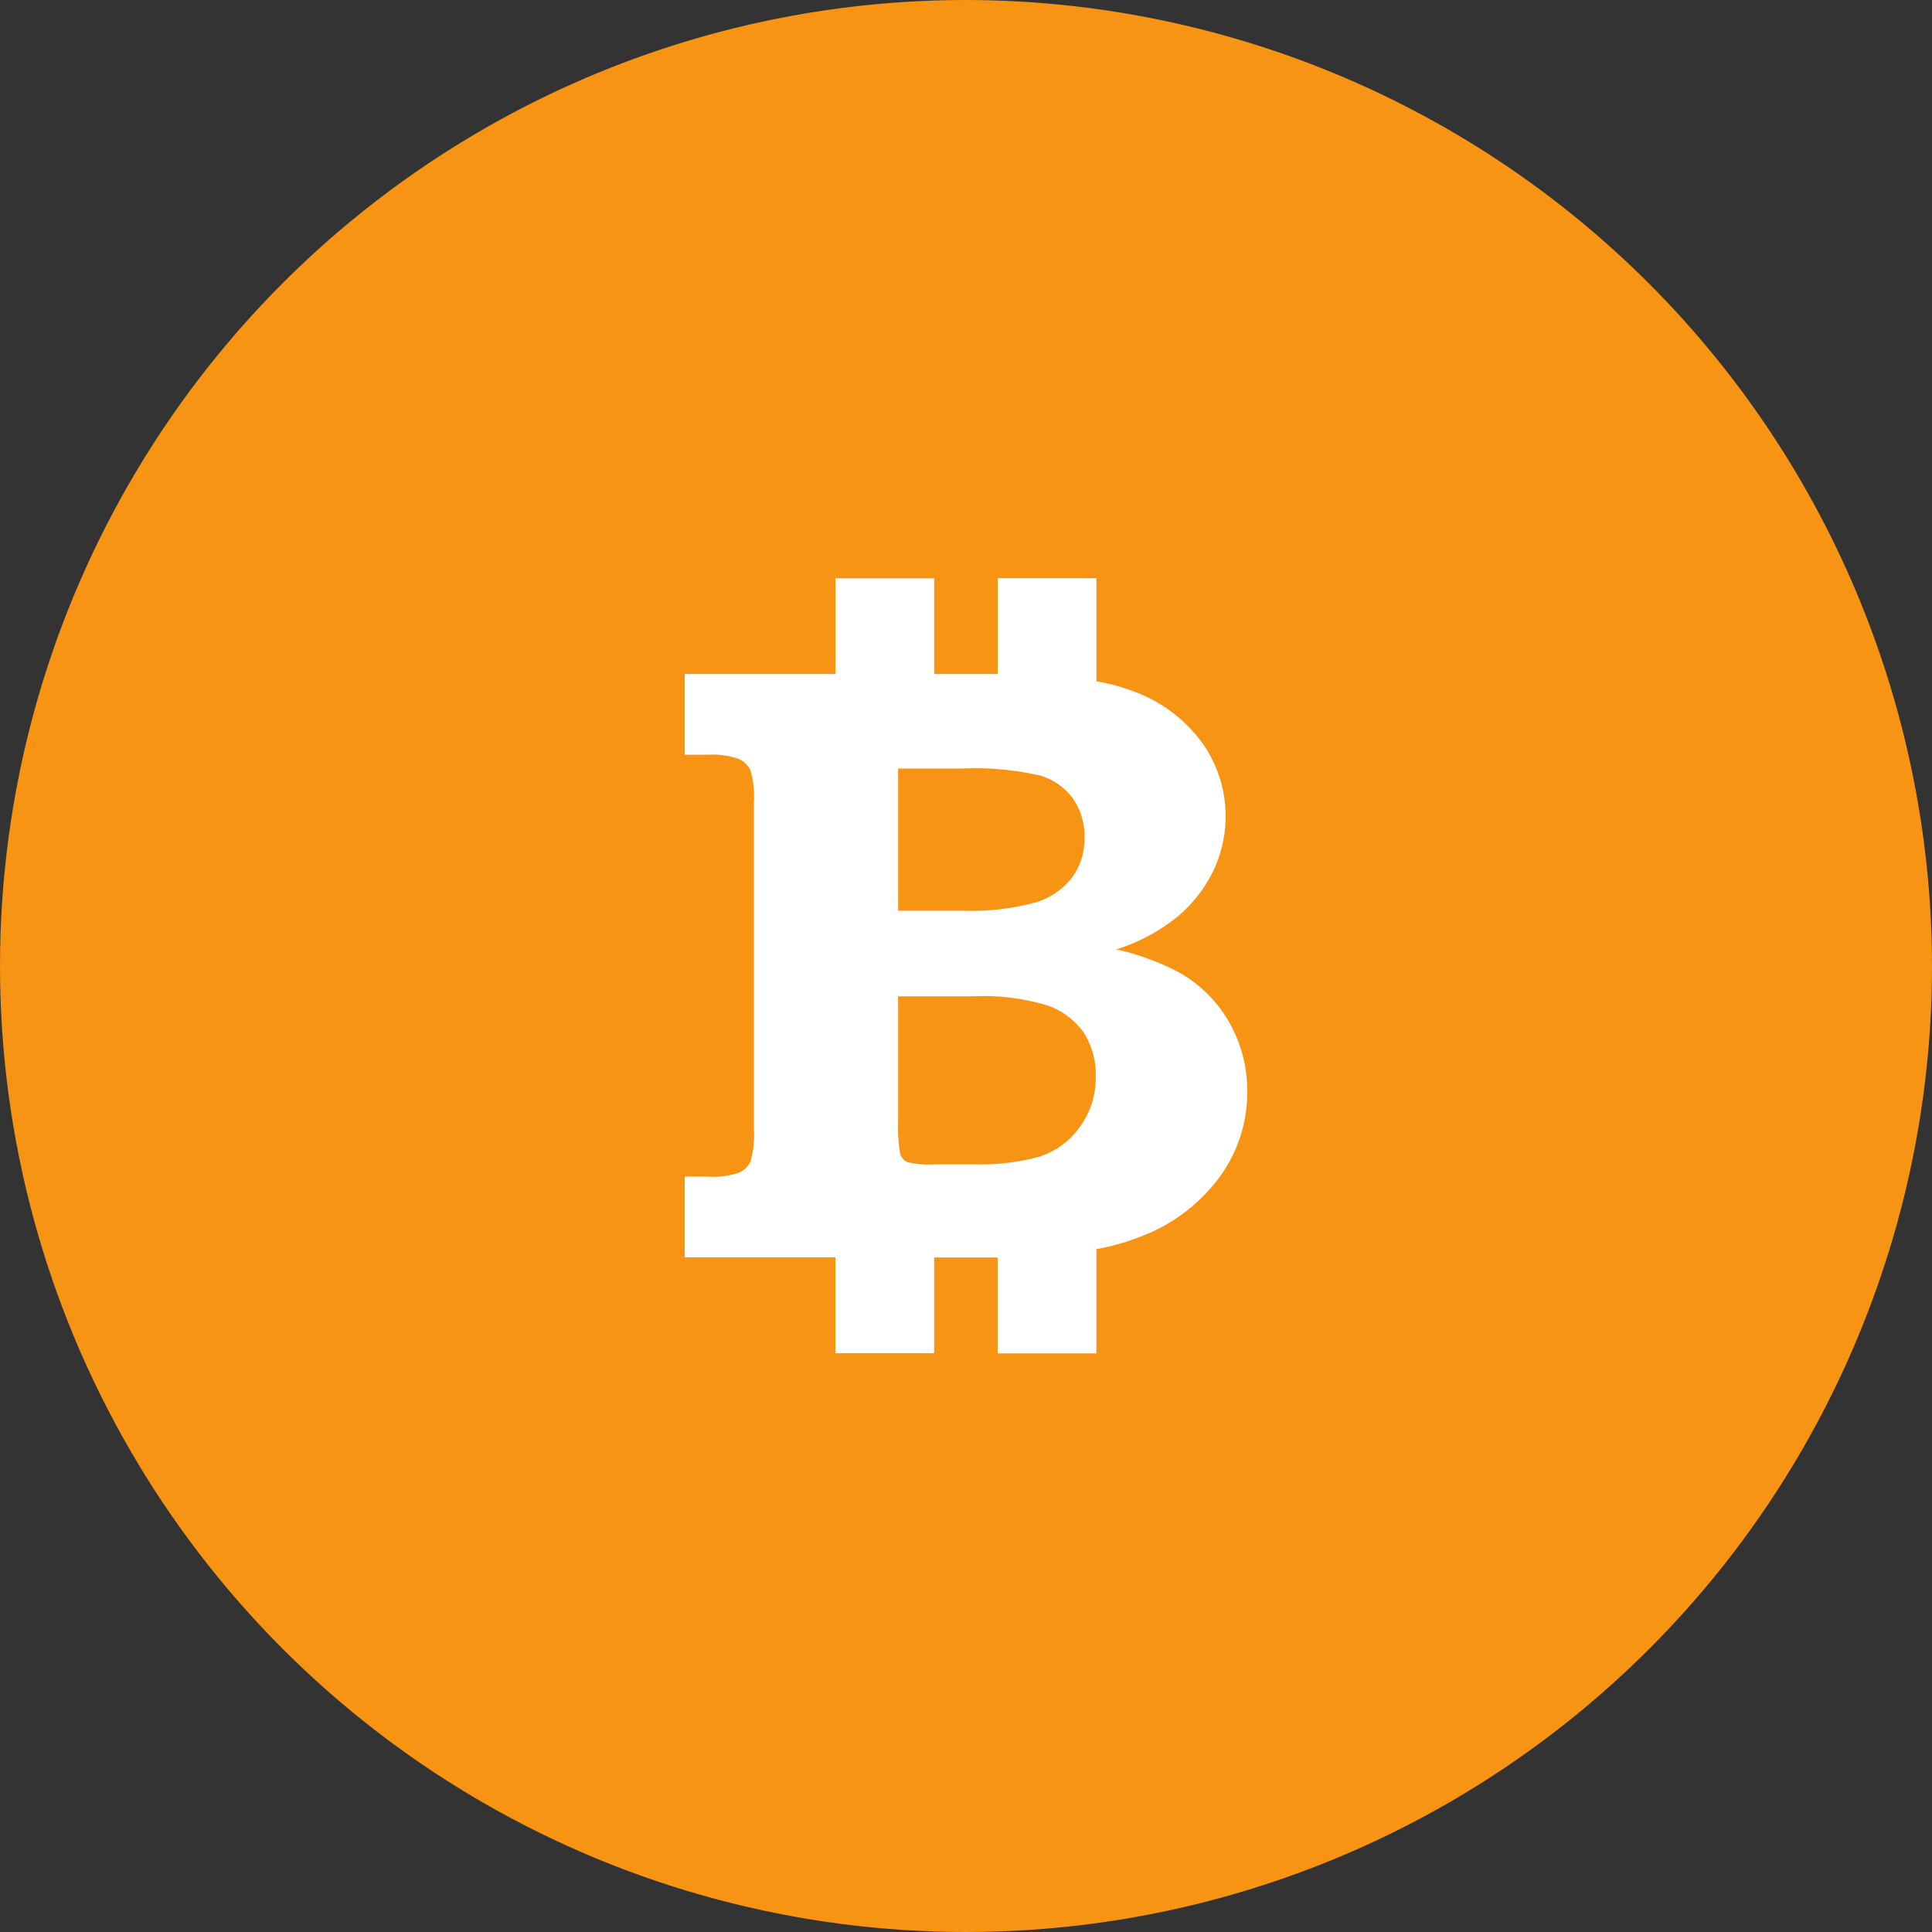 <svg xmlns="http://www.w3.org/2000/svg" xmlns:xlink="http://www.w3.org/1999/xlink" viewBox="4194 -645 45 45">
  <rect x="4194" y="-645" width="45" height="45" fill="#333333" stroke="none"/>
  <defs>
    <style>
      .cls-1 {
        fill: #f79413;
      }

      .cls-2 {
        fill: #fff;
      }

      .cls-3 {
        clip-path: url(#clip-path);
      }
    </style>
    <clipPath id="clip-path">
      <circle id="_version_:_1.5.0_viewSource_:_x_:_0_y_:_0_width_:_40_height_:_40_resources_:_clipPaths_:_filters_:_gradients_:_masks_:_patterns_:_children_:_style_:_stroke_:_type_:_none_fill_:_type_:_solid_color_:_mode_:_RGB_value_:_r_:_0_g_:_0_b_:_0_name_:_type_:_group_group_:_children_:_style_:_stroke_:_type_:_none_fill_:_type_:_solid_color_:_mode_:_RGB_value_:_r_:_0_g_:_0_b_:_0_name_:_type_:_shape_shape_:_type_:_path_path_:_M_3.837_20.516_c_-0.276_0_-0.5_-0.207_-0.5_-0.482_V_20_c_0_-1.747_0.269_-3.468_0.8_-5.115_c_0.085_-0.263_0.367_-0.405_0.629_-0.323_c_0.263_0.085_0.407_0.367_0.323_0.629_C_4.59_16.739_4.337_18.357_4.337_20_C_4.337_20.275_4.114_20.516_3.837_20.516_Z_M_24.854_34.896_c_-1.558_0.506_-3.185_0.765_-4.836_0.767_c_-0.276_0_-0.5_0.226_-0.5_0.5_s_0.224_0.5_0.5_0.5_l_0_0_c_1.756_-0.002_3.489_-0.276_5.146_-0.815_c_0.263_-0.084_0.405_-0.367_0.319_-0.63_C_25.398_34.956_25.115_34.811_24.854_34.896_Z_M_5.108_24.868_c_-0.085_-0.263_-0.364_-0.406_-0.63_-0.32_c_-0.262_0.085_-0.406_0.368_-0.32_0.63_c_0.542_1.66_1.341_3.221_2.376_4.639_c_0.098_0.135_0.25_0.205_0.404_0.205_c_0.102_0_0.206_-0.03_0.294_-0.097_c_0.223_-0.163_0.272_-0.476_0.109_-0.698_C_6.37_27.895_5.618_26.428_5.108_24.868_Z_M_24.794_5.084_c_1.563_0.502_3.033_1.246_4.37_2.212_c_0.089_0.064_0.191_0.095_0.292_0.095_c_0.155_0_0.308_-0.072_0.405_-0.207_c_0.162_-0.224_0.111_-0.537_-0.111_-0.698_c_-1.422_-1.028_-2.986_-1.82_-4.65_-2.354_c_-0.263_-0.083_-0.543_0.061_-0.629_0.323_C_24.387_4.718_24.531_5_24.794_5.084_Z_M_6.9_11.03_c_0.155_0_0.308_-0.072_0.405_-0.207_C_8.27_9.49_9.432_8.322_10.761_7.35_c_0.223_-0.163_0.271_-0.476_0.108_-0.699_c_-0.162_-0.223_-0.475_-0.271_-0.699_-0.108_c_-1.413_1.033_-2.649_2.276_-3.675_3.693_c_-0.162_0.224_-0.112_0.536_0.112_0.698_C_6.696_11_6.799_11.03_6.9_11.03_Z_M_14.962_5.138_c_0.051_0_0.104_-0.008_0.156_-0.025_c_1.556_-0.51_3.183_-0.771_4.835_-0.775_c_0.275_-0.001_0.5_-0.225_0.499_-0.501_c_-0.001_-0.275_-0.226_-0.499_-0.5_-0.499_h_-0.001_c_-1.757_0.005_-3.488_0.283_-5.144_0.825_c_-0.262_0.086_-0.405_0.368_-0.319_0.631_C_14.556_5.004_14.751_5.138_14.962_5.138_Z_M_15.176_34.906_c_-1.562_-0.506_-3.031_-1.252_-4.366_-2.221_c_-0.223_-0.164_-0.537_-0.112_-0.698_0.109_C_9.95_33.02_10_33.332_10.223_33.494_c_1.42_1.029_2.983_1.824_4.645_2.361_c_0.051_0.018_0.103_0.023_0.154_0.023_c_0.211_0_0.407_-0.135_0.476_-0.346_C_15.583_35.273_15.439_34.991_15.176_34.906_Z_M_32.676_29.202_c_-0.968_1.33_-2.133_2.496_-3.463_3.465_c_-0.223_0.163_-0.271_0.476_-0.109_0.699_c_0.099_0.134_0.25_0.206_0.404_0.206_c_0.102_0_0.205_-0.031_0.294_-0.096_c_1.415_-1.031_2.653_-2.271_3.683_-3.688_c_0.164_-0.225_0.113_-0.536_-0.108_-0.698_C_33.15_28.928_32.838_28.979_32.676_29.202_Z_M_36.163_19.468_c_-0.276_0_-0.5_0.255_-0.5_0.532_c_0_1.652_-0.256_3.281_-0.763_4.839_c_-0.084_0.263_0.06_0.544_0.322_0.63_c_0.051_0.018_0.103_0.024_0.152_0.024_c_0.211_0_0.407_-0.134_0.477_-0.347_c_0.539_-1.656_0.812_-3.39_0.812_-5.146_v_-0.064_C_36.663_19.66_36.439_19.468_36.163_19.468_Z_M_34.882_15.103_c_0.069_0.21_0.265_0.344_0.476_0.344_c_0.053_0_0.104_-0.008_0.156_-0.025_c_0.262_-0.086_0.404_-0.369_0.318_-0.631_c_-0.546_-1.66_-1.35_-3.219_-2.387_-4.633_c_-0.164_-0.223_-0.478_-0.271_-0.698_-0.107_c_-0.222_0.164_-0.271_0.476_-0.106_0.699_C_33.615_12.078_34.369_13.543_34.882_15.103_Z_M_40_20_c_0_11.027_-8.973_20_-20_20_C_8.972_40_0_31.027_0_20_C_0_8.972_8.972_0_20_0_C_31.027_0_40_8.972_40_20_Z_M_38_20_c_0_-9.925_-8.075_-18_-18_-18_S_2_10.075_2_20_s_8.075_18_18_18_S_38_29.925_38_20_Z_M_21.686_20.818_c_-0.334_-0.127_-0.844_-0.191_-1.528_-0.191_h_-1.563_v_2.614_c_0.006_0.37_0.02_0.586_0.043_0.649_c_0.029_0.079_0.076_0.137_0.143_0.168_c_0.066_0.03_0.246_0.049_0.539_0.049_H_20.2_c_0.512_0_0.937_-0.049_1.272_-0.146_c_0.338_-0.094_0.625_-0.292_0.859_-0.593_s_0.354_-0.66_0.354_-1.082_c_0_-0.357_-0.084_-0.66_-0.25_-0.91_C_22.27_21.133_22.02_20.945_21.686_20.818_Z_M_34.436_20_c_0_7.973_-6.463_14.436_-14.436_14.436_c_-7.972_0_-14.435_-6.463_-14.435_-14.436_c_0_-7.972_6.463_-14.435_14.435_-14.435_C_27.973_5.565_34.436_12.028_34.436_20_Z_M_25.822_22.609_c_0_-0.536_-0.127_-1.021_-0.381_-1.457_c_-0.254_-0.438_-0.6_-0.775_-1.029_-1.02_c_-0.301_-0.174_-0.732_-0.333_-1.299_-0.476_c_0.527_-0.179_0.951_-0.405_1.271_-0.68_c_0.321_-0.274_0.567_-0.59_0.738_-0.947_c_0.17_-0.358_0.255_-0.736_0.255_-1.134_c_0_-0.548_-0.161_-1.052_-0.481_-1.511_c_-0.324_-0.458_-0.785_-0.811_-1.385_-1.055_c_-0.234_-0.095_-0.512_-0.167_-0.811_-0.225_v_-2.131_h_-2.045_v_1.987_h_-1.314_v_-1.987_h_-2.045_v_1.987_h_-3.119_v_1.67_h_0.477_c_0.317_0_0.532_0.03_0.645_0.087_c_0.113_0.057_0.192_0.136_0.238_0.233_c_0.047_0.098_0.07_0.327_0.07_0.684_v_6.734_c_0_0.354_-0.022_0.579_-0.07_0.68_c_-0.046_0.102_-0.125_0.18_-0.238_0.233_c_-0.113_0.055_-0.327_0.083_-0.645_0.083_h_-0.477_v_1.67_h_3.119_v_1.986_h_2.045_v_-1.986_h_1.163_c_0.054_0_0.103_-0.001_0.152_-0.001_v_1.987_h_2.045_v_-2.158_c_0.343_-0.066_0.646_-0.149_0.901_-0.254_c_0.705_-0.281_1.25_-0.691_1.639_-1.231_C_25.628_23.841_25.822_23.25_25.822_22.609_Z_M_21.454_18.679_c_0.333_-0.115_0.581_-0.29_0.749_-0.521_c_0.167_-0.233_0.25_-0.504_0.25_-0.81_c_0_-0.317_-0.079_-0.588_-0.237_-0.813_c_-0.159_-0.225_-0.39_-0.385_-0.688_-0.48_c_-0.301_-0.096_-0.838_-0.144_-1.609_-0.144_h_-1.324_v_2.943_h_1.324_C_20.611_18.853_21.122_18.795_21.454_18" data-name="{
	&quot;version&quot;: &quot;1.5.0&quot;,
	&quot;viewSource&quot;: {
		&quot;x&quot;: 0,
		&quot;y&quot;: 0,
		&quot;width&quot;: 40,
		&quot;height&quot;: 40
	},
	&quot;resources&quot;: {
		&quot;clipPaths&quot;: {},
		&quot;filters&quot;: {},
		&quot;gradients&quot;: {},
		&quot;masks&quot;: {},
		&quot;patterns&quot;: {}
	},
	&quot;children&quot;: [
		{
			&quot;style&quot;: {
				&quot;stroke&quot;: {
					&quot;type&quot;: &quot;none&quot;
				},
				&quot;fill&quot;: {
					&quot;type&quot;: &quot;solid&quot;,
					&quot;color&quot;: {
						&quot;mode&quot;: &quot;RGB&quot;,
						&quot;value&quot;: {
							&quot;r&quot;: 0,
							&quot;g&quot;: 0,
							&quot;b&quot;: 0
						}
					}
				}
			},
			&quot;name&quot;: &quot;&quot;,
			&quot;type&quot;: &quot;group&quot;,
			&quot;group&quot;: {
				&quot;children&quot;: [
					{
						&quot;style&quot;: {
							&quot;stroke&quot;: {
								&quot;type&quot;: &quot;none&quot;
							},
							&quot;fill&quot;: {
								&quot;type&quot;: &quot;solid&quot;,
								&quot;color&quot;: {
									&quot;mode&quot;: &quot;RGB&quot;,
									&quot;value&quot;: {
										&quot;r&quot;: 0,
										&quot;g&quot;: 0,
										&quot;b&quot;: 0
									}
								}
							}
						},
						&quot;name&quot;: &quot;&quot;,
						&quot;type&quot;: &quot;shape&quot;,
						&quot;shape&quot;: {
							&quot;type&quot;: &quot;path&quot;,
							&quot;path&quot;: &quot;M 3.837 20.516 c -0.276 0 -0.5 -0.207 -0.5 -0.482 V 20 c 0 -1.747 0.269 -3.468 0.8 -5.115 c 0.085 -0.263 0.367 -0.405 0.629 -0.323 c 0.263 0.085 0.407 0.367 0.323 0.629 C 4.59 16.739 4.337 18.357 4.337 20 C 4.337 20.275 4.114 20.516 3.837 20.516 Z M 24.854 34.896 c -1.558 0.506 -3.185 0.765 -4.836 0.767 c -0.276 0 -0.5 0.226 -0.5 0.5 s 0.224 0.5 0.5 0.5 l 0 0 c 1.756 -0.002 3.489 -0.276 5.146 -0.815 c 0.263 -0.084 0.405 -0.367 0.319 -0.63 C 25.398 34.956 25.115 34.811 24.854 34.896 Z M 5.108 24.868 c -0.085 -0.263 -0.364 -0.406 -0.63 -0.32 c -0.262 0.085 -0.406 0.368 -0.32 0.63 c 0.542 1.66 1.341 3.221 2.376 4.639 c 0.098 0.135 0.25 0.205 0.404 0.205 c 0.102 0 0.206 -0.03 0.294 -0.097 c 0.223 -0.163 0.272 -0.476 0.109 -0.698 C 6.37 27.895 5.618 26.428 5.108 24.868 Z M 24.794 5.084 c 1.563 0.502 3.033 1.246 4.37 2.212 c 0.089 0.064 0.191 0.095 0.292 0.095 c 0.155 0 0.308 -0.072 0.405 -0.207 c 0.162 -0.224 0.111 -0.537 -0.111 -0.698 c -1.422 -1.028 -2.986 -1.82 -4.65 -2.354 c -0.263 -0.083 -0.543 0.061 -0.629 0.323 C 24.387 4.718 24.531 5 24.794 5.084 Z M 6.9 11.03 c 0.155 0 0.308 -0.072 0.405 -0.207 C 8.27 9.49 9.432 8.322 10.761 7.35 c 0.223 -0.163 0.271 -0.476 0.108 -0.699 c -0.162 -0.223 -0.475 -0.271 -0.699 -0.108 c -1.413 1.033 -2.649 2.276 -3.675 3.693 c -0.162 0.224 -0.112 0.536 0.112 0.698 C 6.696 11 6.799 11.03 6.9 11.03 Z M 14.962 5.138 c 0.051 0 0.104 -0.008 0.156 -0.025 c 1.556 -0.51 3.183 -0.771 4.835 -0.775 c 0.275 -0.001 0.5 -0.225 0.499 -0.501 c -0.001 -0.275 -0.226 -0.499 -0.5 -0.499 h -0.001 c -1.757 0.005 -3.488 0.283 -5.144 0.825 c -0.262 0.086 -0.405 0.368 -0.319 0.631 C 14.556 5.004 14.751 5.138 14.962 5.138 Z M 15.176 34.906 c -1.562 -0.506 -3.031 -1.252 -4.366 -2.221 c -0.223 -0.164 -0.537 -0.112 -0.698 0.109 C 9.95 33.02 10 33.332 10.223 33.494 c 1.42 1.029 2.983 1.824 4.645 2.361 c 0.051 0.018 0.103 0.023 0.154 0.023 c 0.211 0 0.407 -0.135 0.476 -0.346 C 15.583 35.273 15.439 34.991 15.176 34.906 Z M 32.676 29.202 c -0.968 1.33 -2.133 2.496 -3.463 3.465 c -0.223 0.163 -0.271 0.476 -0.109 0.699 c 0.099 0.134 0.25 0.206 0.404 0.206 c 0.102 0 0.205 -0.031 0.294 -0.096 c 1.415 -1.031 2.653 -2.271 3.683 -3.688 c 0.164 -0.225 0.113 -0.536 -0.108 -0.698 C 33.15 28.928 32.838 28.979 32.676 29.202 Z M 36.163 19.468 c -0.276 0 -0.5 0.255 -0.5 0.532 c 0 1.652 -0.256 3.281 -0.763 4.839 c -0.084 0.263 0.06 0.544 0.322 0.63 c 0.051 0.018 0.103 0.024 0.152 0.024 c 0.211 0 0.407 -0.134 0.477 -0.347 c 0.539 -1.656 0.812 -3.39 0.812 -5.146 v -0.064 C 36.663 19.66 36.439 19.468 36.163 19.468 Z M 34.882 15.103 c 0.069 0.21 0.265 0.344 0.476 0.344 c 0.053 0 0.104 -0.008 0.156 -0.025 c 0.262 -0.086 0.404 -0.369 0.318 -0.631 c -0.546 -1.66 -1.35 -3.219 -2.387 -4.633 c -0.164 -0.223 -0.478 -0.271 -0.698 -0.107 c -0.222 0.164 -0.271 0.476 -0.106 0.699 C 33.615 12.078 34.369 13.543 34.882 15.103 Z M 40 20 c 0 11.027 -8.973 20 -20 20 C 8.972 40 0 31.027 0 20 C 0 8.972 8.972 0 20 0 C 31.027 0 40 8.972 40 20 Z M 38 20 c 0 -9.925 -8.075 -18 -18 -18 S 2 10.075 2 20 s 8.075 18 18 18 S 38 29.925 38 20 Z M 21.686 20.818 c -0.334 -0.127 -0.844 -0.191 -1.528 -0.191 h -1.563 v 2.614 c 0.006 0.37 0.02 0.586 0.043 0.649 c 0.029 0.079 0.076 0.137 0.143 0.168 c 0.066 0.03 0.246 0.049 0.539 0.049 H 20.2 c 0.512 0 0.937 -0.049 1.272 -0.146 c 0.338 -0.094 0.625 -0.292 0.859 -0.593 s 0.354 -0.66 0.354 -1.082 c 0 -0.357 -0.084 -0.66 -0.25 -0.91 C 22.27 21.133 22.02 20.945 21.686 20.818 Z M 34.436 20 c 0 7.973 -6.463 14.436 -14.436 14.436 c -7.972 0 -14.435 -6.463 -14.435 -14.436 c 0 -7.972 6.463 -14.435 14.435 -14.435 C 27.973 5.565 34.436 12.028 34.436 20 Z M 25.822 22.609 c 0 -0.536 -0.127 -1.021 -0.381 -1.457 c -0.254 -0.438 -0.6 -0.775 -1.029 -1.02 c -0.301 -0.174 -0.732 -0.333 -1.299 -0.476 c 0.527 -0.179 0.951 -0.405 1.271 -0.68 c 0.321 -0.274 0.567 -0.59 0.738 -0.947 c 0.17 -0.358 0.255 -0.736 0.255 -1.134 c 0 -0.548 -0.161 -1.052 -0.481 -1.511 c -0.324 -0.458 -0.785 -0.811 -1.385 -1.055 c -0.234 -0.095 -0.512 -0.167 -0.811 -0.225 v -2.131 h -2.045 v 1.987 h -1.314 v -1.987 h -2.045 v 1.987 h -3.119 v 1.67 h 0.477 c 0.317 0 0.532 0.03 0.645 0.087 c 0.113 0.057 0.192 0.136 0.238 0.233 c 0.047 0.098 0.07 0.327 0.07 0.684 v 6.734 c 0 0.354 -0.022 0.579 -0.07 0.68 c -0.046 0.102 -0.125 0.18 -0.238 0.233 c -0.113 0.055 -0.327 0.083 -0.645 0.083 h -0.477 v 1.67 h 3.119 v 1.986 h 2.045 v -1.986 h 1.163 c 0.054 0 0.103 -0.001 0.152 -0.001 v 1.987 h 2.045 v -2.158 c 0.343 -0.066 0.646 -0.149 0.901 -0.254 c 0.705 -0.281 1.25 -0.691 1.639 -1.231 C 25.628 23.841 25.822 23.25 25.822 22.609 Z M 21.454 18.679 c 0.333 -0.115 0.581 -0.29 0.749 -0.521 c 0.167 -0.233 0.25 -0.504 0.25 -0.81 c 0 -0.317 -0.079 -0.588 -0.237 -0.813 c -0.159 -0.225 -0.39 -0.385 -0.688 -0.48 c -0.301 -0.096 -0.838 -0.144 -1.609 -0.144 h -1.324 v 2.943 h 1.324 C 20.611 18.853 21.122 18.795 21.454 18" class="cls-1" cx="22.5" cy="22.5" r="22.5"/>
    </clipPath>
  </defs>
  <g id="Group_1960" data-name="Group 1960" transform="translate(3689 -1119)">
    <g id="Group_1958" data-name="Group 1958" transform="translate(-2 -1)">
      <circle id="Ellipse_474" data-name="Ellipse 474" class="cls-1" cx="21.284" cy="21.284" r="21.284" transform="translate(508.216 476.216)"/>
      <circle id="Ellipse_475" data-name="Ellipse 475" class="cls-2" cx="10.946" cy="10.946" r="10.946" transform="translate(517.946 485.946)"/>
    </g>
    <g id="Group_1959" data-name="Group 1959" transform="translate(-2 -1)">
      <g id="Mask_Group_111" data-name="Mask Group 111" class="cls-3" transform="translate(507 475)">
        <g id="bitcoin-coin">
          <path id="Path_273" data-name="Path 273" class="cls-1" d="M4.317,23.08a.546.546,0,0,1-.562-.542V22.5a18.725,18.725,0,0,1,.9-5.754.562.562,0,0,1,1.071.344,17.607,17.607,0,0,0-.846,5.41A.578.578,0,0,1,4.317,23.08ZM27.961,39.258a17.656,17.656,0,0,1-5.44.863.563.563,0,0,0,0,1.125h0a18.763,18.763,0,0,0,5.789-.917.563.563,0,0,0-.349-1.071ZM5.746,27.977a.562.562,0,1,0-1.069.349,18.668,18.668,0,0,0,2.673,5.219.559.559,0,0,0,.454.231.543.543,0,0,0,.331-.109.562.562,0,0,0,.123-.785A17.6,17.6,0,0,1,5.746,27.977ZM27.893,5.72a17.541,17.541,0,0,1,4.916,2.488.562.562,0,0,0,.659-.911,18.635,18.635,0,0,0-5.231-2.648.562.562,0,0,0-.344,1.071ZM7.763,12.409a.56.56,0,0,0,.456-.233,17.668,17.668,0,0,1,3.888-3.907.563.563,0,1,0-.665-.908,18.786,18.786,0,0,0-4.134,4.155.562.562,0,0,0,.126.785A.55.55,0,0,0,7.763,12.409Zm9.07-6.629a.566.566,0,0,0,.175-.028,17.574,17.574,0,0,1,5.439-.872.563.563,0,0,0,0-1.125h0a18.749,18.749,0,0,0-5.787.928.562.562,0,0,0,.174,1.1Zm.241,33.489a17.56,17.56,0,0,1-4.912-2.5.562.562,0,1,0-.66.91,18.686,18.686,0,0,0,5.226,2.656.515.515,0,0,0,.173.026.56.56,0,0,0,.173-1.094ZM36.76,32.852a17.711,17.711,0,0,1-3.9,3.9.563.563,0,1,0,.663.91,18.8,18.8,0,0,0,4.143-4.149.562.562,0,1,0-.91-.659ZM40.683,21.9a.594.594,0,0,0-.562.6,17.568,17.568,0,0,1-.858,5.444.565.565,0,0,0,.362.709.512.512,0,0,0,.171.027.565.565,0,0,0,.537-.39,18.688,18.688,0,0,0,.914-5.789v-.072A.533.533,0,0,0,40.683,21.9Zm-1.441-4.911a.564.564,0,0,0,.536.387.556.556,0,0,0,.175-.028.562.562,0,0,0,.358-.71,18.664,18.664,0,0,0-2.685-5.212.562.562,0,1,0-.9.666A17.527,17.527,0,0,1,39.242,16.991ZM45,22.5A22.5,22.5,0,1,1,22.5,0,22.527,22.527,0,0,1,45,22.5Zm-2.25,0A20.25,20.25,0,1,0,22.5,42.75,20.273,20.273,0,0,0,42.75,22.5ZM24.4,23.42a5.149,5.149,0,0,0-1.719-.215H20.919v2.941a3.741,3.741,0,0,0,.048.73.316.316,0,0,0,.161.189,1.982,1.982,0,0,0,.606.055h.99a5.25,5.25,0,0,0,1.431-.164,1.828,1.828,0,0,0,.966-.667,1.923,1.923,0,0,0,.4-1.217,1.809,1.809,0,0,0-.281-1.024A1.723,1.723,0,0,0,24.4,23.42ZM38.74,22.5A16.24,16.24,0,1,1,22.5,6.261,16.24,16.24,0,0,1,38.74,22.5ZM29.05,25.435a3.194,3.194,0,0,0-.429-1.639,3.079,3.079,0,0,0-1.158-1.147A5.876,5.876,0,0,0,26,22.113a4.291,4.291,0,0,0,1.43-.765,3.227,3.227,0,0,0,.83-1.065,2.957,2.957,0,0,0-.254-2.976A3.435,3.435,0,0,0,26.45,16.12a5.009,5.009,0,0,0-.912-.253v-2.4h-2.3V15.7H21.759V13.47h-2.3V15.7H15.949v1.879h.537a1.821,1.821,0,0,1,.726.1.566.566,0,0,1,.268.262,2.258,2.258,0,0,1,.079.769v7.576a2.223,2.223,0,0,1-.079.765.525.525,0,0,1-.268.262,1.883,1.883,0,0,1-.726.093h-.537v1.879h3.509v2.234h2.3V29.288h1.479v2.235h2.3V29.095a5.345,5.345,0,0,0,1.014-.286A4.049,4.049,0,0,0,28.4,27.424,3.328,3.328,0,0,0,29.05,25.435Zm-4.914-4.421a1.683,1.683,0,0,0,.843-.586,1.526,1.526,0,0,0,.281-.911,1.551,1.551,0,0,0-.267-.915,1.455,1.455,0,0,0-.774-.54,6.824,6.824,0,0,0-1.81-.162H20.919v3.311h1.489A5.646,5.646,0,0,0,24.136,21.014Z"/>
        </g>
      </g>
    </g>
  </g>
</svg>
